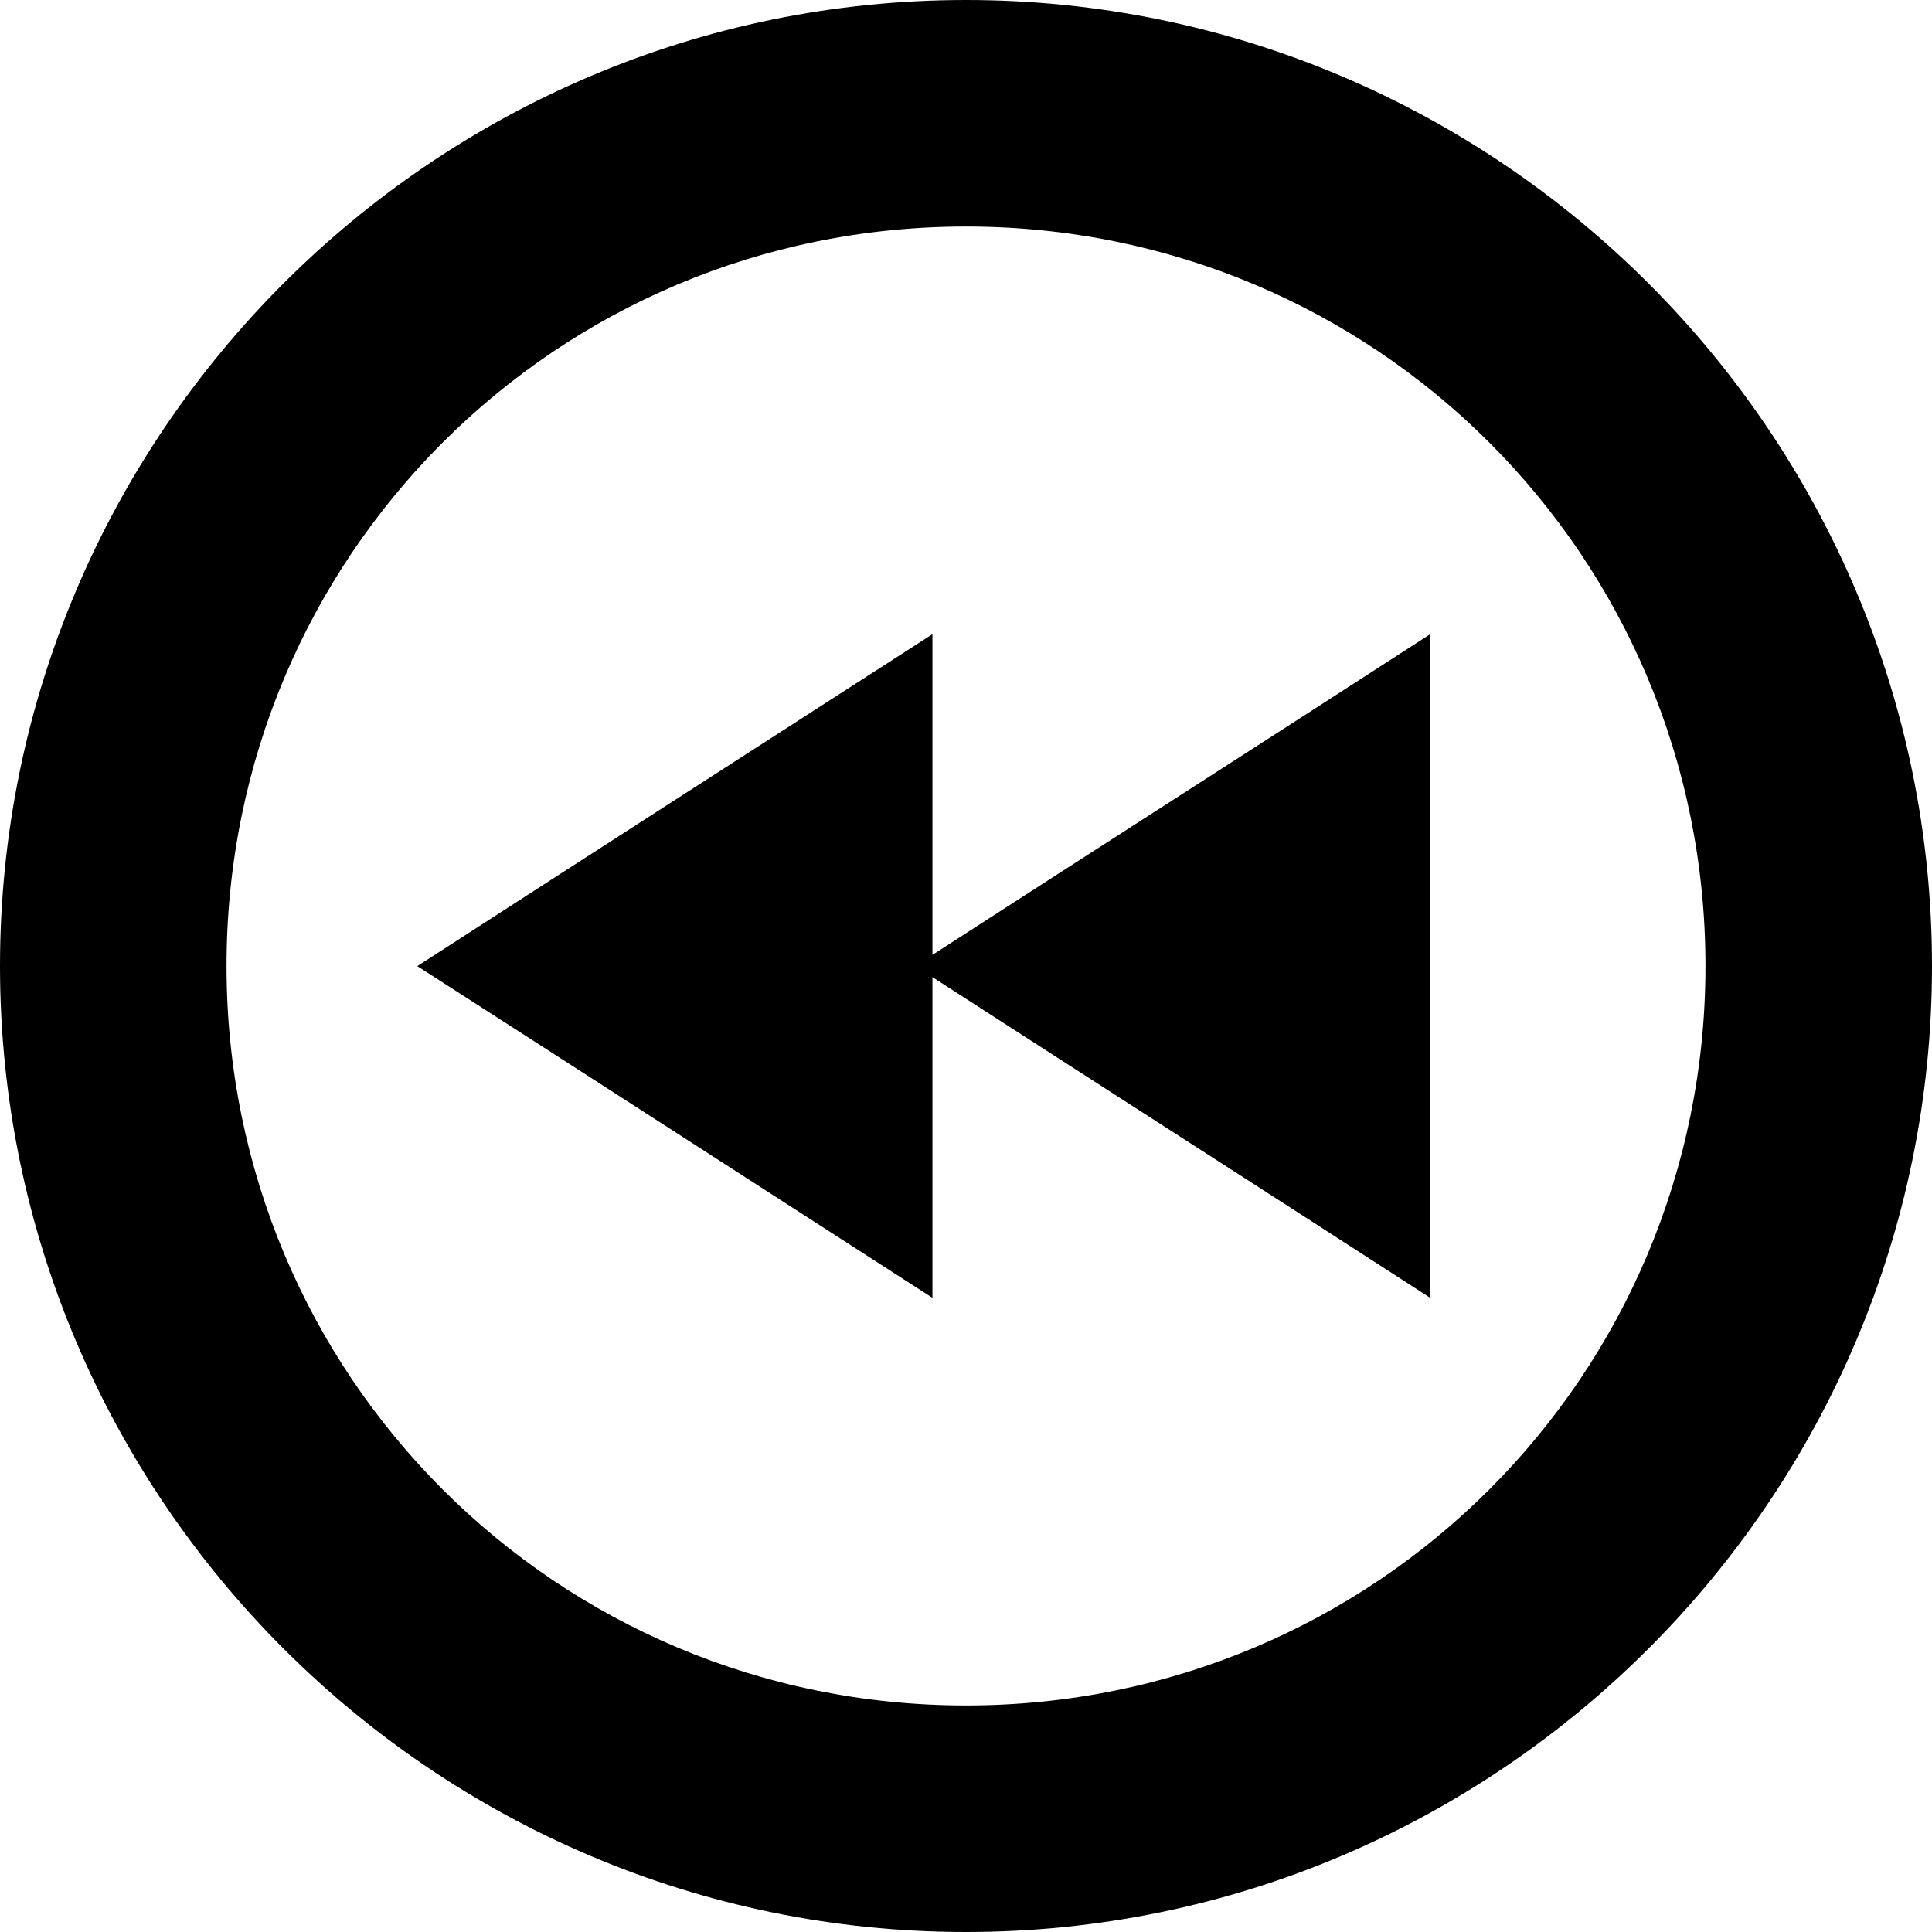 <?xml version="1.0" encoding="UTF-8" standalone="no"?>
<svg xmlns:rdf="http://www.w3.org/1999/02/22-rdf-syntax-ns#" xmlns="http://www.w3.org/2000/svg" height="32" width="32" version="1.1" xmlns:cc="http://creativecommons.org/ns#" xmlns:dc="http://purl.org/dc/elements/1.1/">
 <path style="color:#000000;text-indent:0;block-progression:tb;text-decoration-line:none;text-transform:none" d="m16 0c-8.814 0-16 7.186-16 16 0 8.814 7.186 16 16 16s16-7.186 16-16-7.186-16-16-16zm0 3.752c6.787 0 12.248 5.461 12.248 12.248 0 6.787-5.461 12.248-12.248 12.248-6.787 0-12.248-5.461-12.248-12.248 0-6.787 5.461-12.248 12.248-12.248z"/>
 <path style="color:#000000;text-indent:0;block-progression:tb;text-decoration-line:none;text-transform:none" d="m15.444 10.504c-2.844 1.833-5.69 3.662-8.532 5.498 2.846 1.828 5.688 3.663 8.532 5.494v-5.312c3.013 1.945 5.526 3.554 8.245 5.312v-10.992c-2.945 1.905-5.652 3.636-8.245 5.312v-5.312z"/>
</svg>
